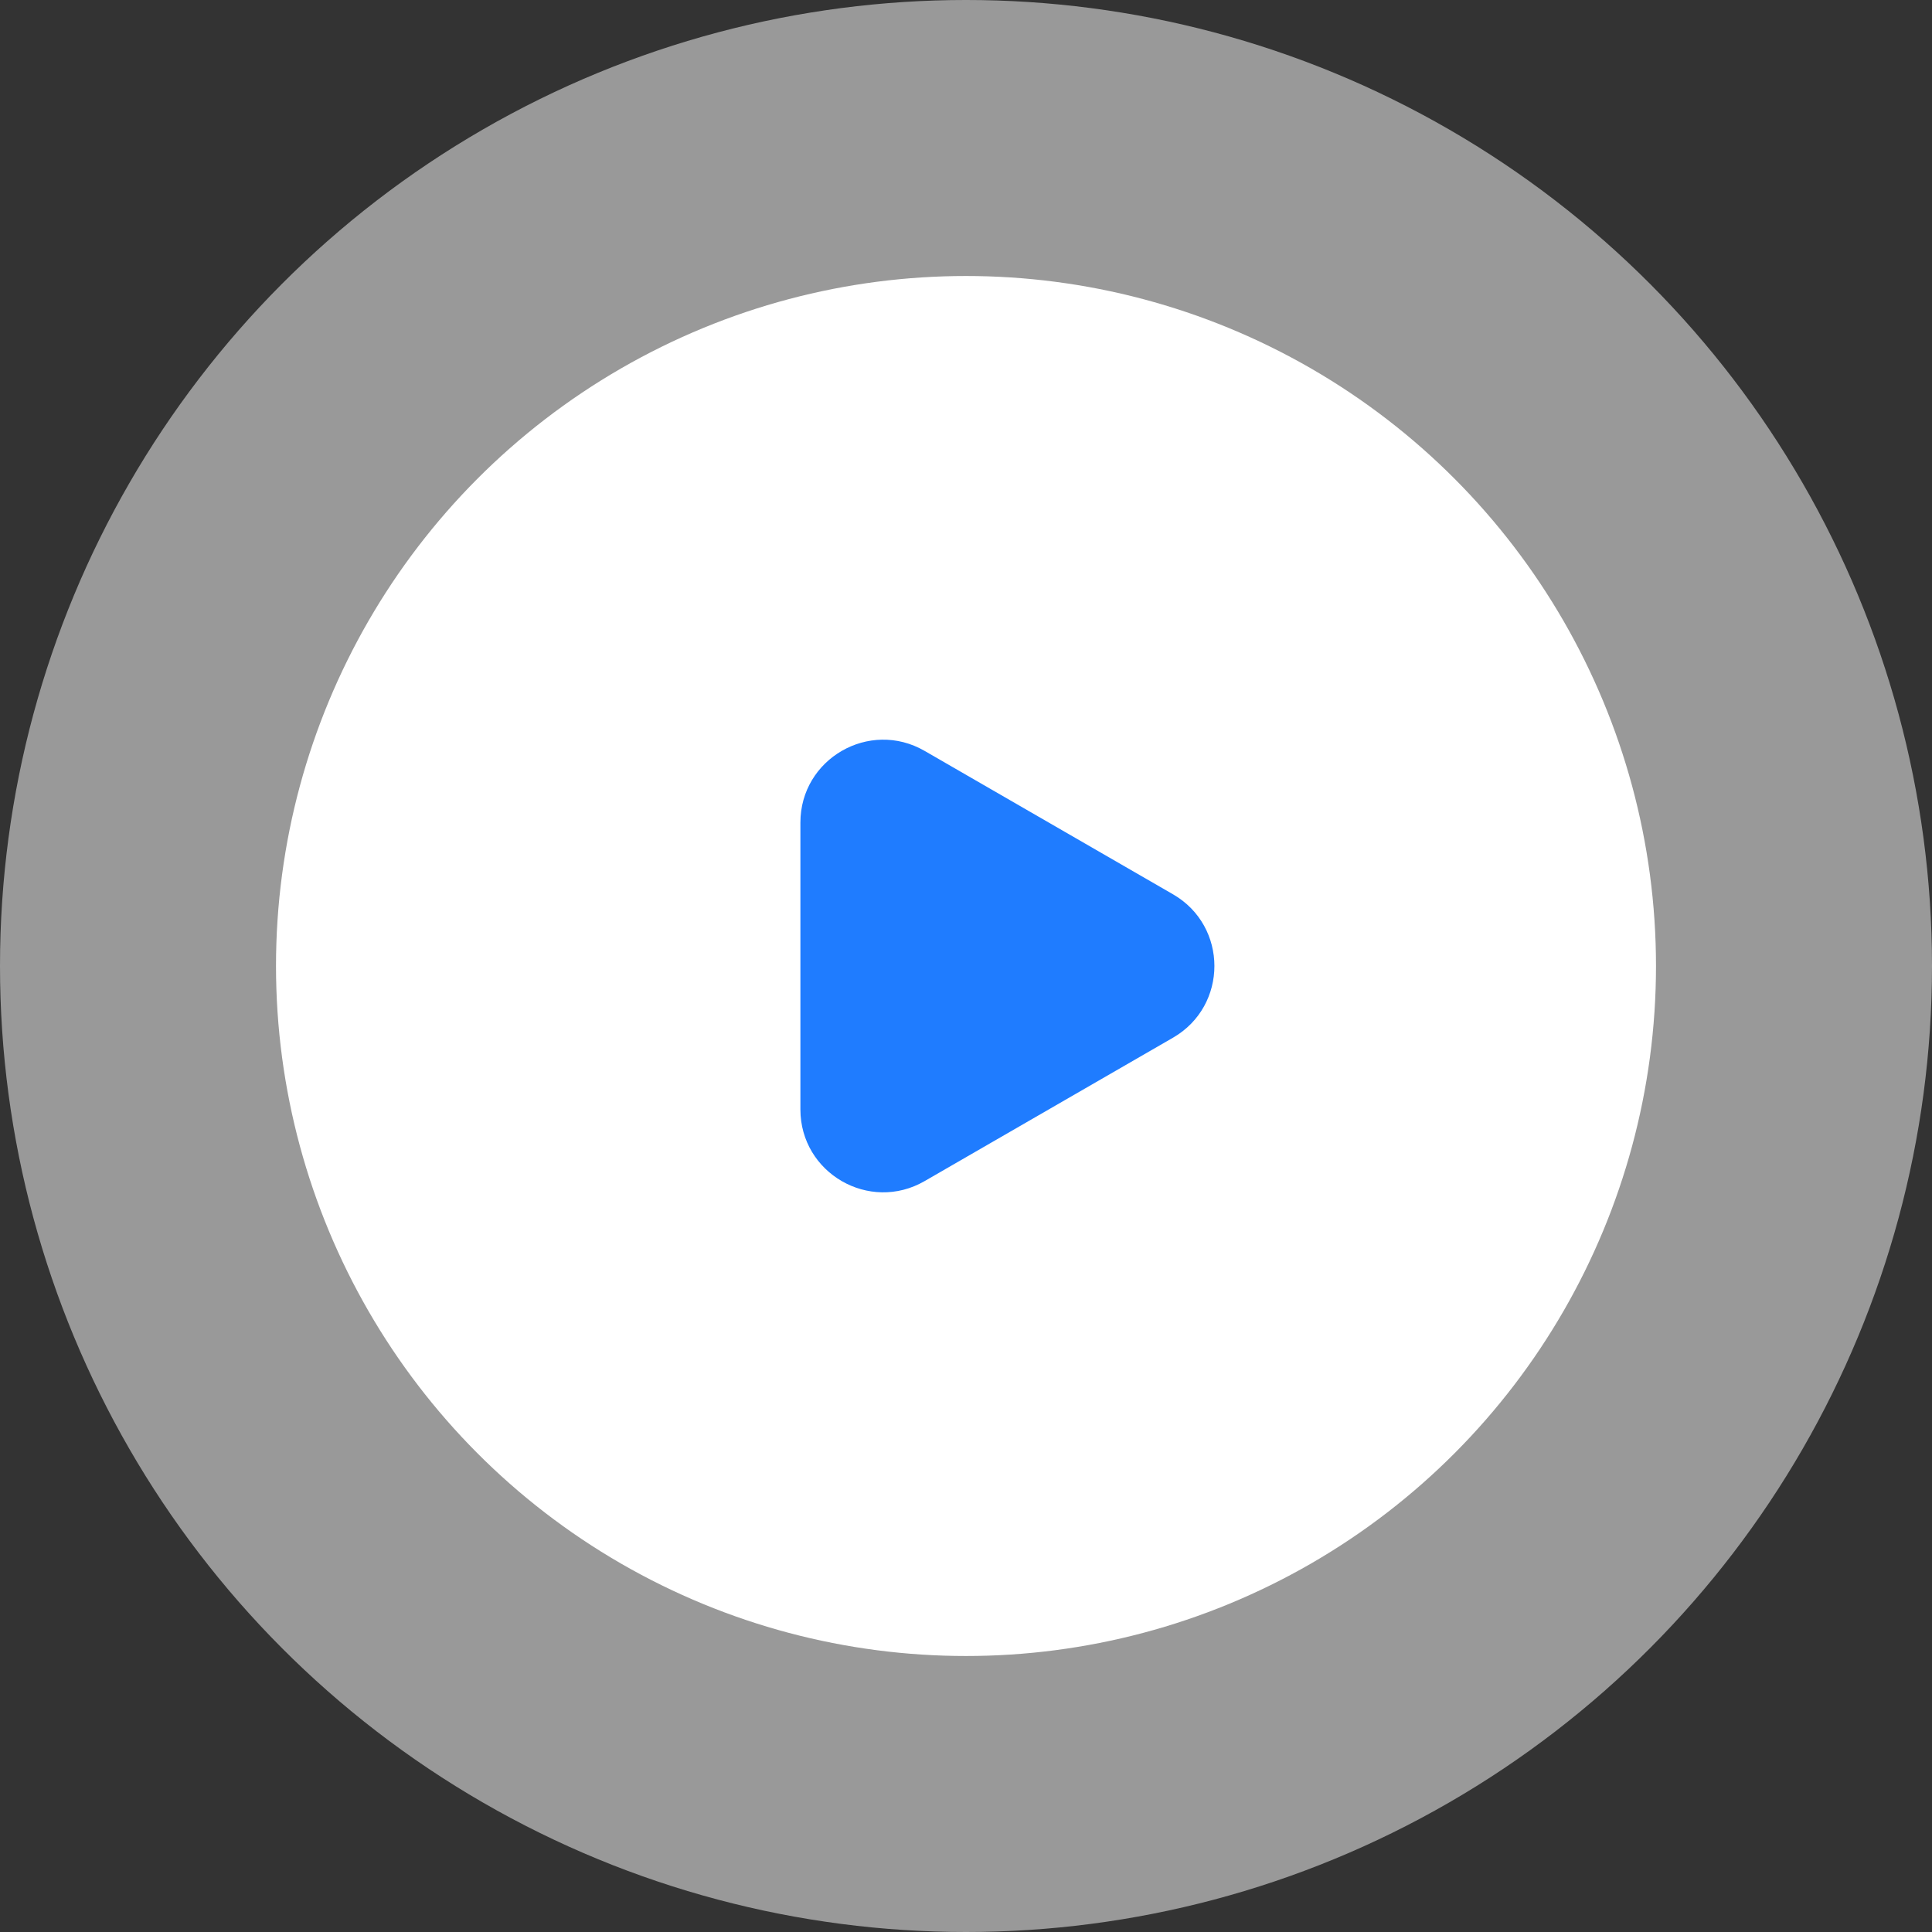 <svg xmlns="http://www.w3.org/2000/svg" width="70" height="70" viewBox="0 0 70 70" fill="none">
  <rect x="0" y="0" width="70" height="70" fill="#333333" stroke="none"/>
  <circle opacity="0.5" cx="35" cy="35" r="35" fill="white"/>
  <circle cx="35" cy="35" r="25" fill="white"/>
  <path d="M42.5 32.402C44.5 33.557 44.5 36.443 42.5 37.598L33.5 42.794C31.5 43.949 29 42.506 29 40.196L29 29.804C29 27.494 31.5 26.051 33.5 27.206L42.5 32.402Z" fill="#1F7CFF"/>
</svg>